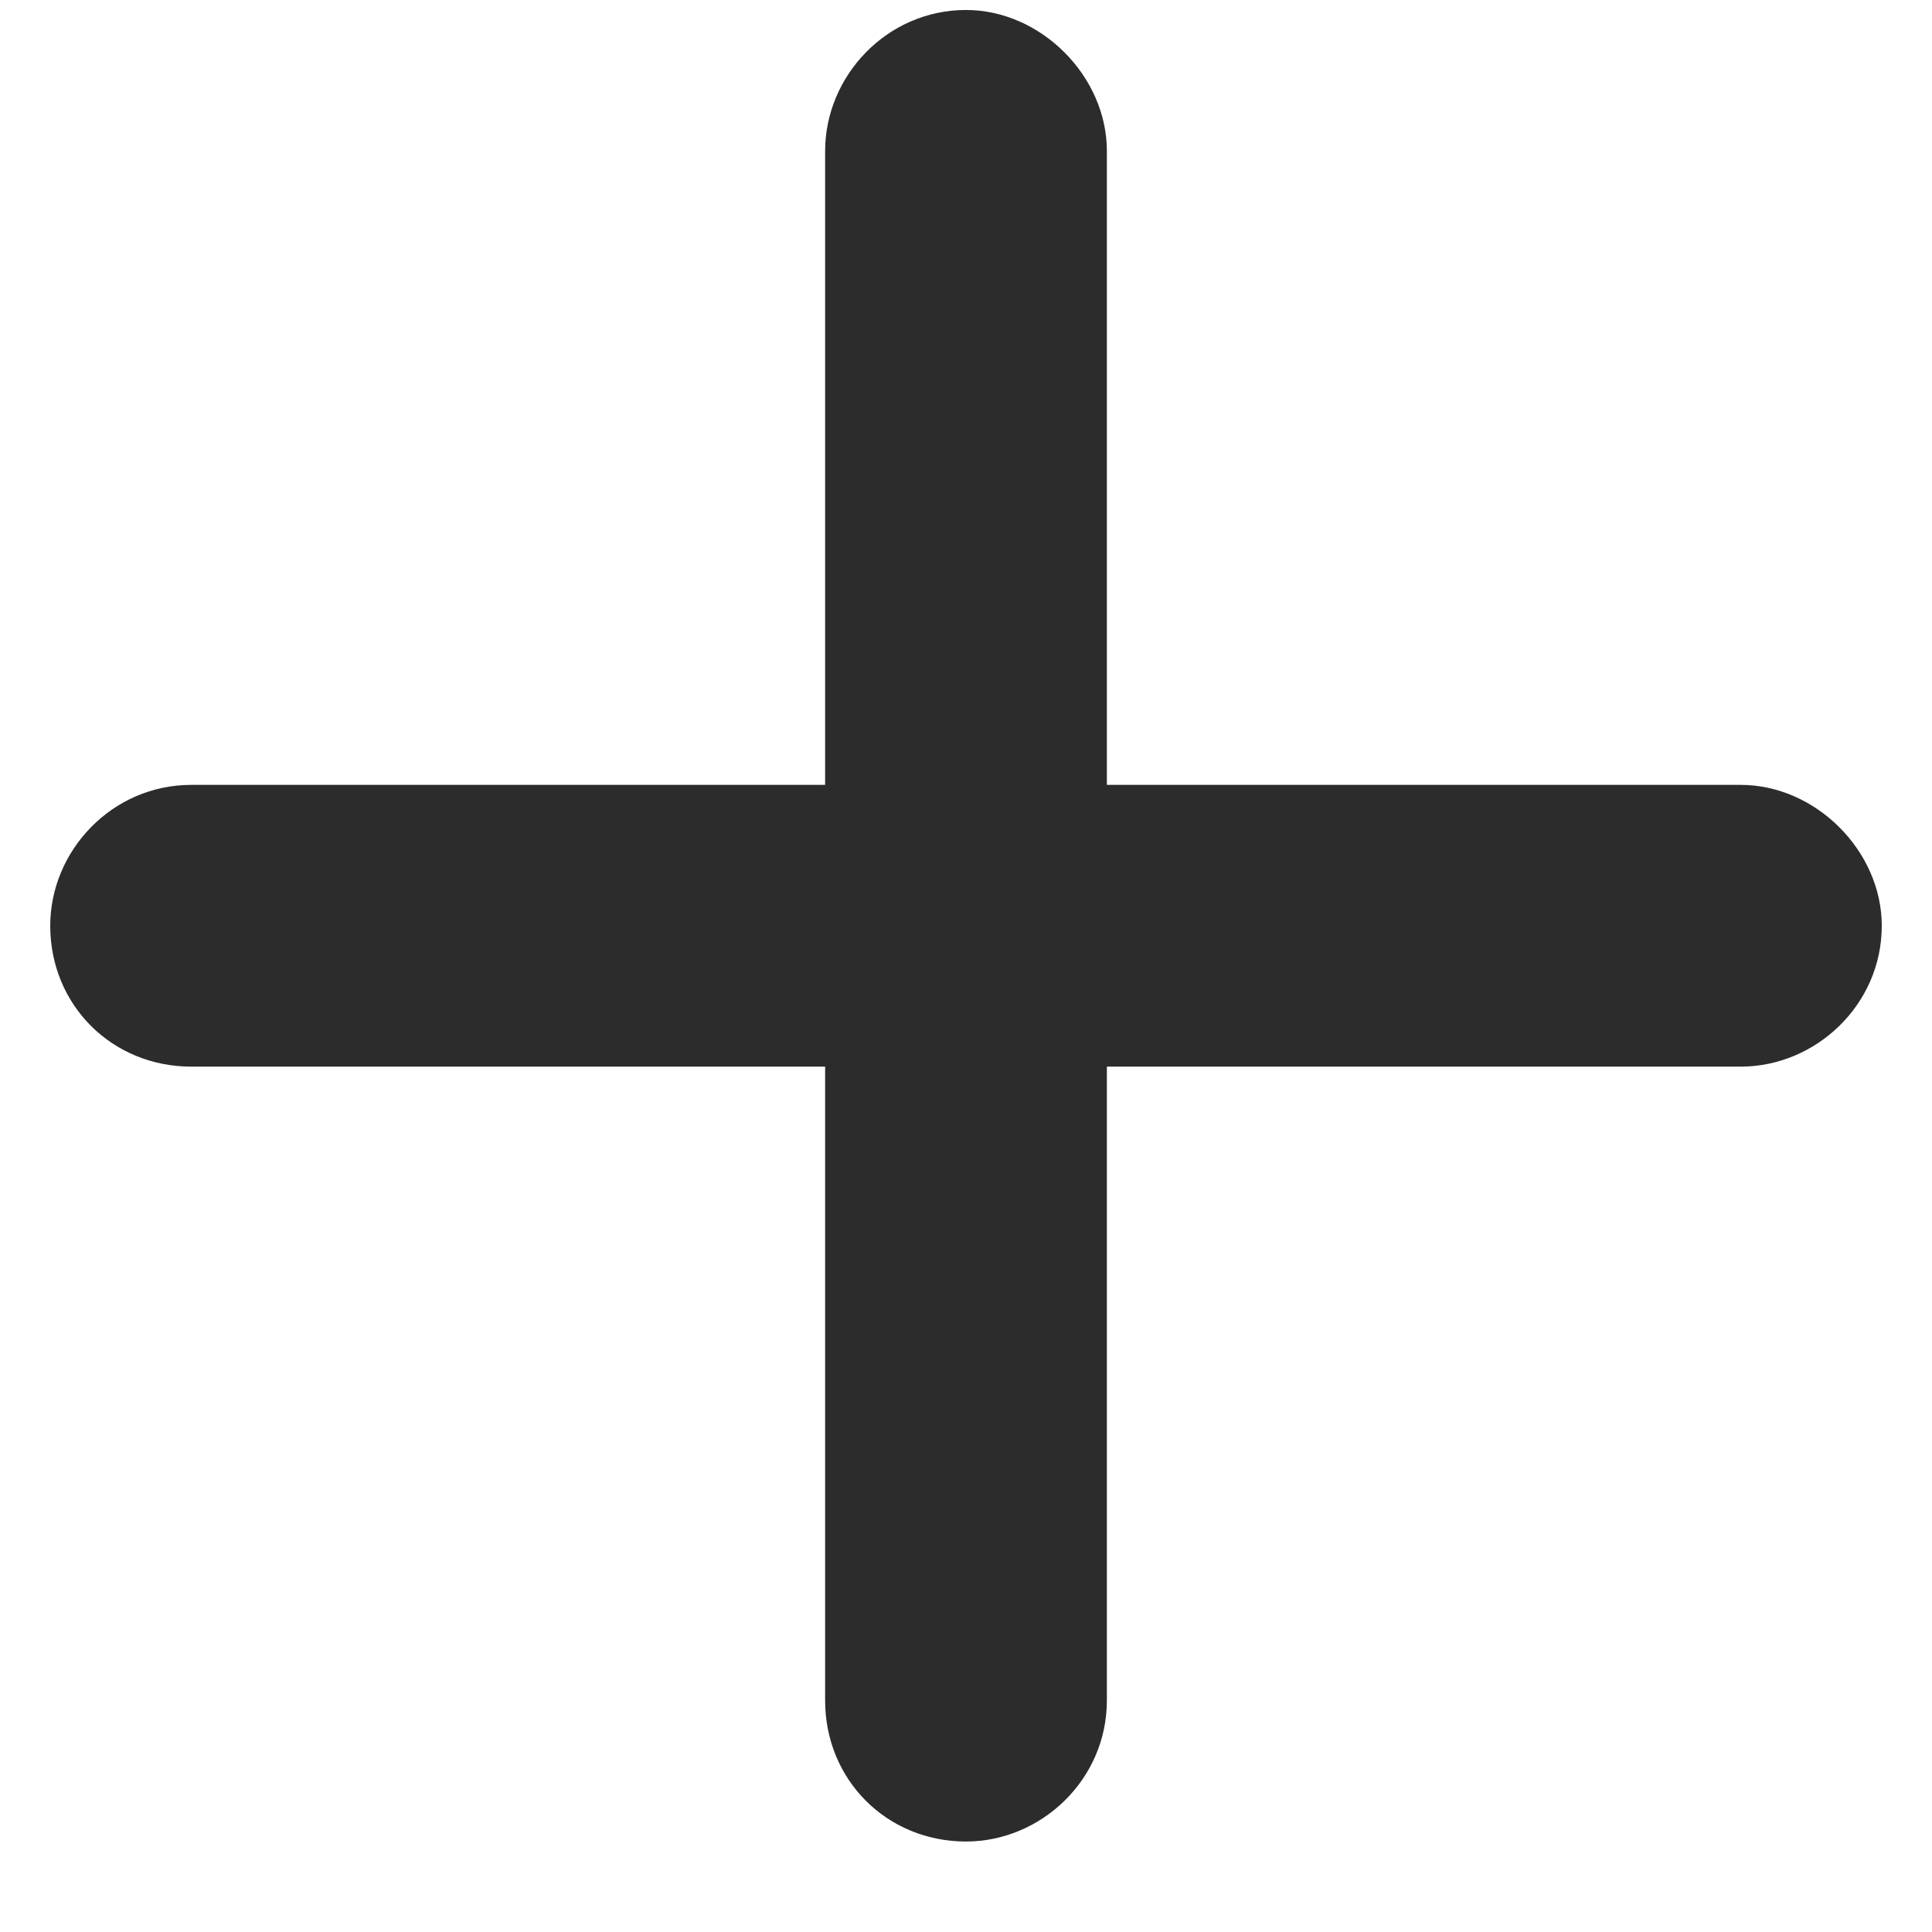 <svg width="12" height="12" viewBox="0 0 12 12" fill="none" xmlns="http://www.w3.org/2000/svg">
    <path d="M6.875 0.938V4.875H10.812C11.277 4.875 11.688 5.285 11.688 5.75C11.688 6.242 11.277 6.625 10.812 6.625H6.875V10.562C6.875 11.055 6.465 11.438 6 11.438C5.508 11.438 5.125 11.055 5.125 10.562V6.625H1.188C0.695 6.625 0.312 6.242 0.312 5.75C0.312 5.285 0.695 4.875 1.188 4.875H5.125V0.938C5.125 0.473 5.508 0.062 6 0.062C6.465 0.062 6.875 0.473 6.875 0.938Z" fill="#2C2C2C"/>
</svg>
